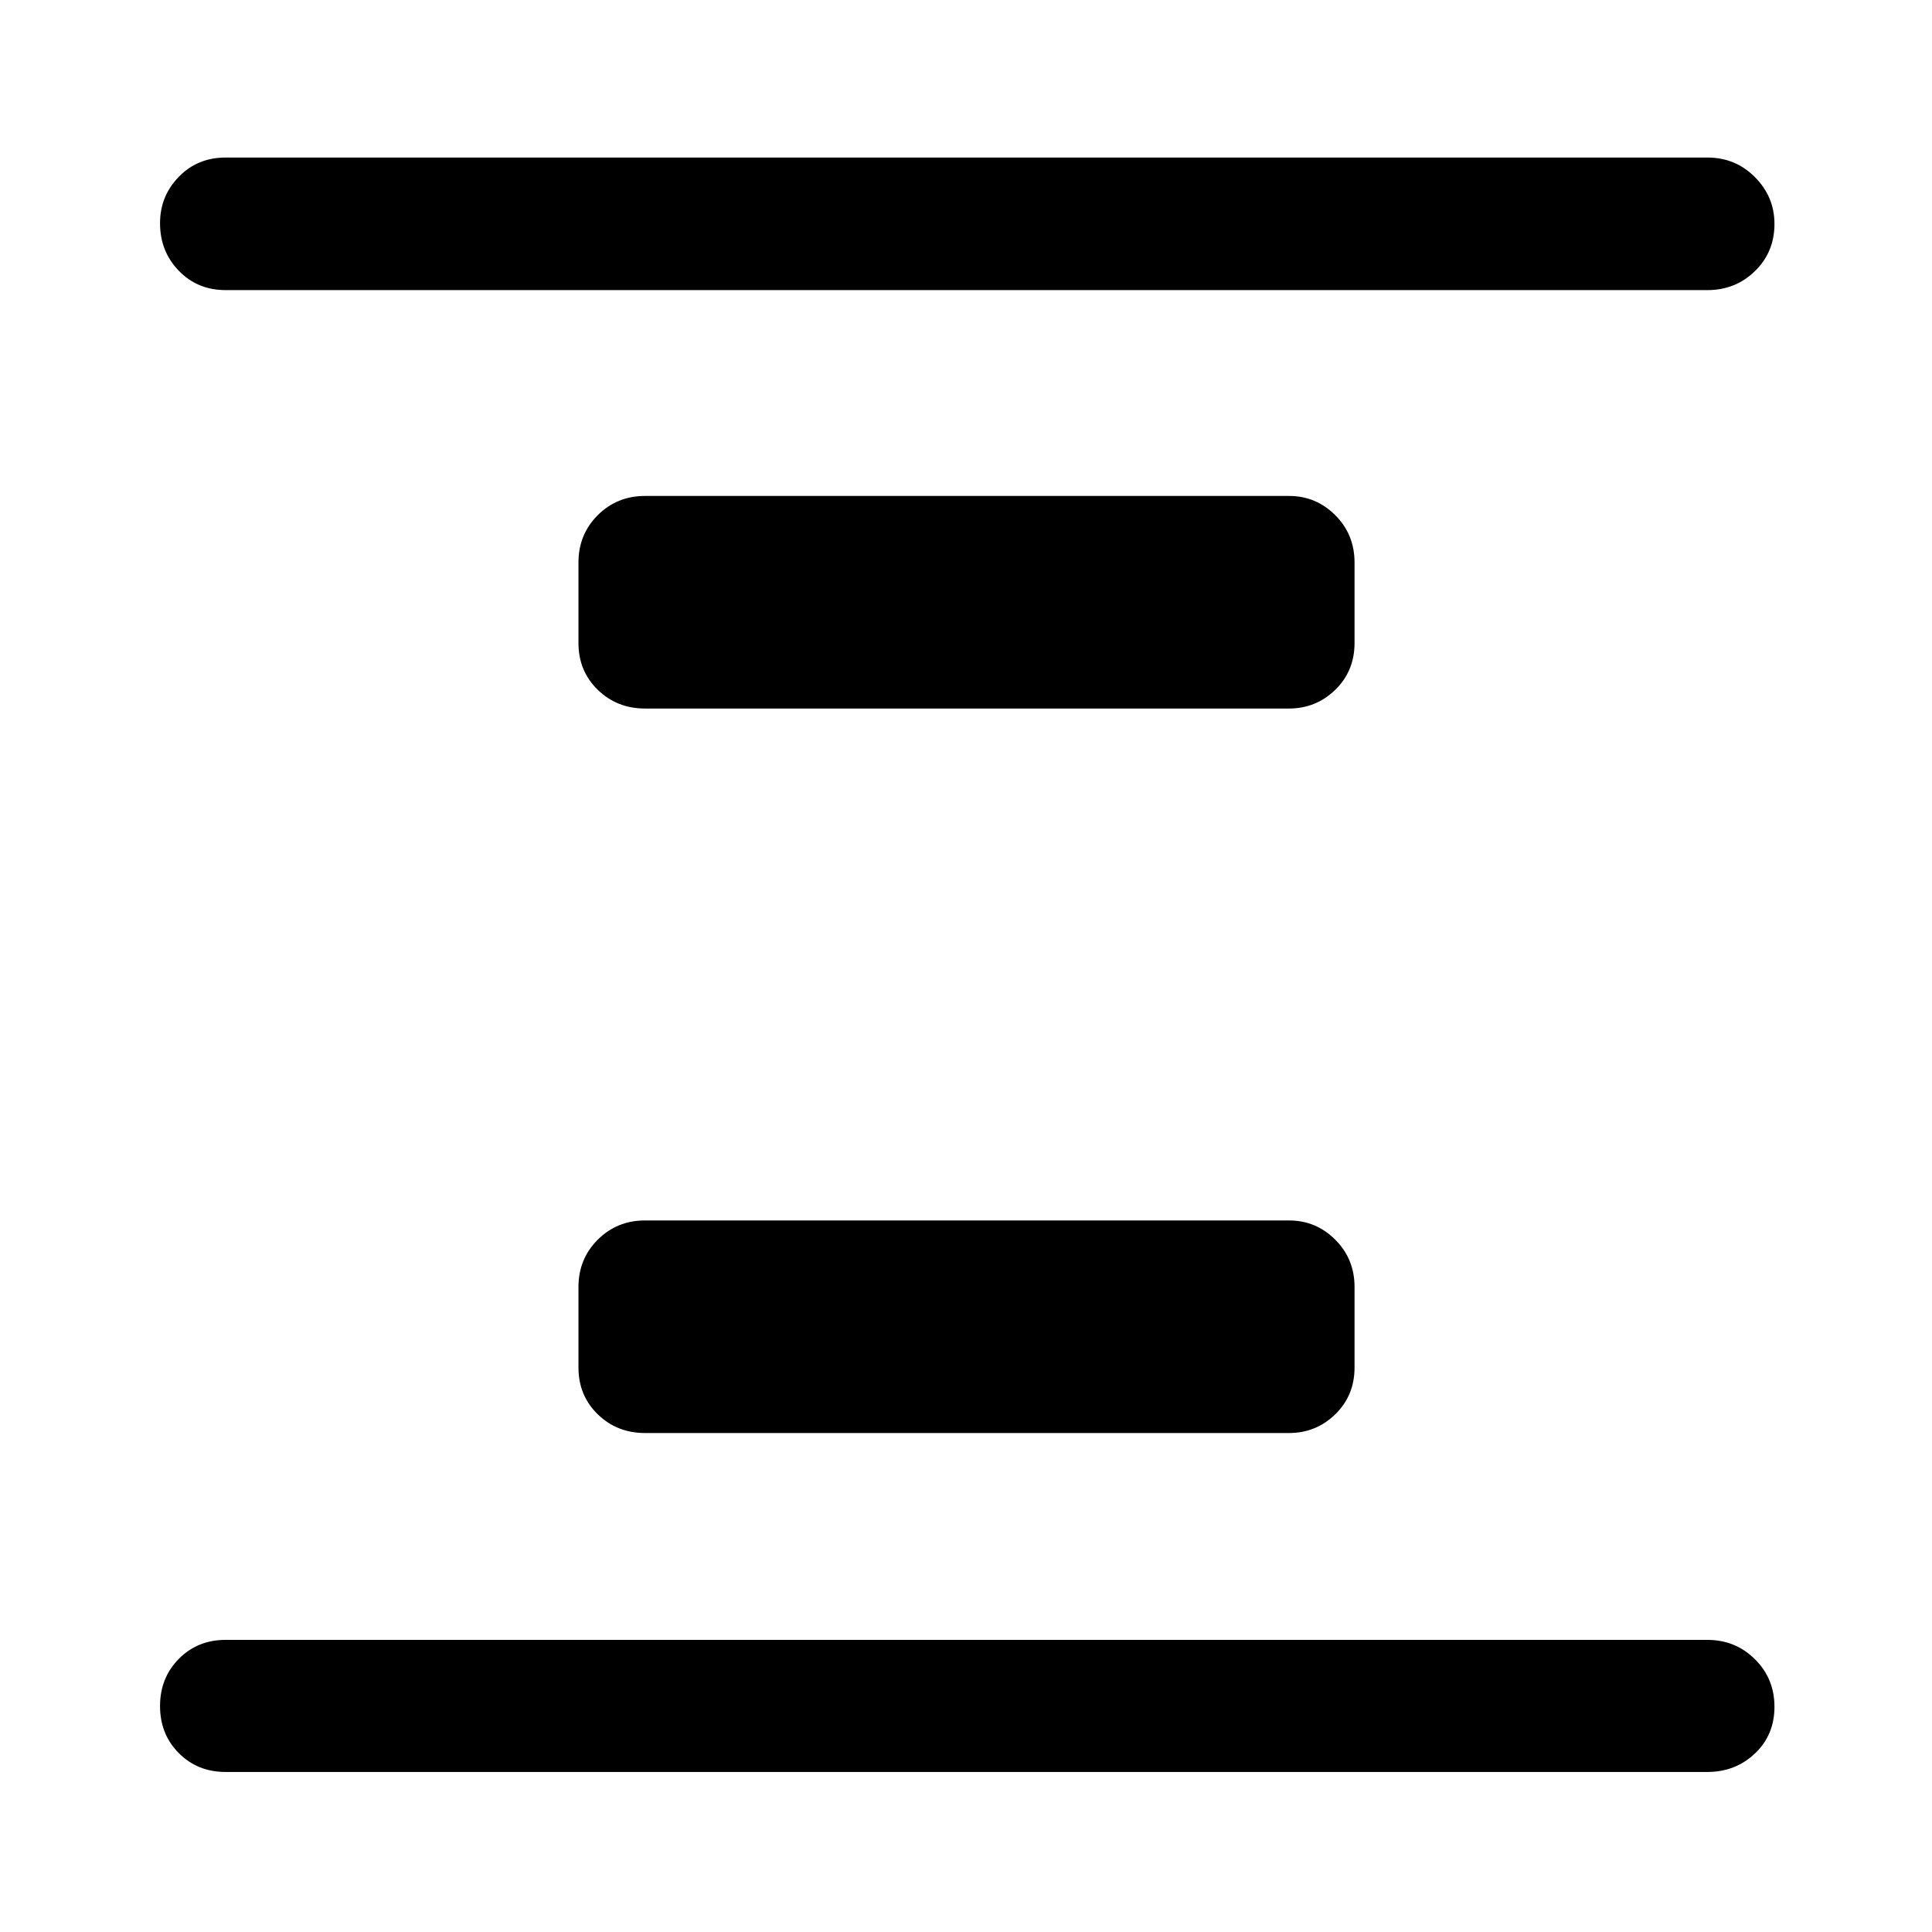 <svg xmlns="http://www.w3.org/2000/svg" height="48" viewBox="0 96 960 960" width="48"><path d="M320.5 808.065q-13.924 0-23.495-9.32-9.57-9.321-9.57-23.245v-40q0-13.924 9.57-23.495 9.571-9.57 23.495-9.57h320q13.424 0 22.995 9.57 9.57 9.571 9.57 23.495v40q0 13.924-9.57 23.245-9.571 9.32-22.995 9.32h-320Zm0-360q-13.924 0-23.495-9.32-9.57-9.321-9.57-23.245v-40q0-13.924 9.57-23.495 9.571-9.57 23.495-9.57h320q13.424 0 22.995 9.57 9.57 9.571 9.57 23.495v40q0 13.924-9.57 23.245-9.571 9.32-22.995 9.32h-320ZM112.087 976.478q-13.924 0-23.245-9.371-9.32-9.371-9.32-23.369 0-13.999 9.32-23.445 9.321-9.445 23.245-9.445h736.326q13.924 0 23.614 9.621 9.691 9.621 9.691 23.62 0 13.998-9.691 23.194-9.69 9.195-23.614 9.195H112.087Zm0-736.326q-13.924 0-23.245-9.621-9.32-9.621-9.32-23.62 0-13.498 9.32-23.063 9.321-9.566 23.245-9.566h736.326q13.924 0 23.614 9.741 9.691 9.741 9.691 23.239 0 13.999-9.691 23.445-9.69 9.445-23.614 9.445H112.087Z"/></svg>
